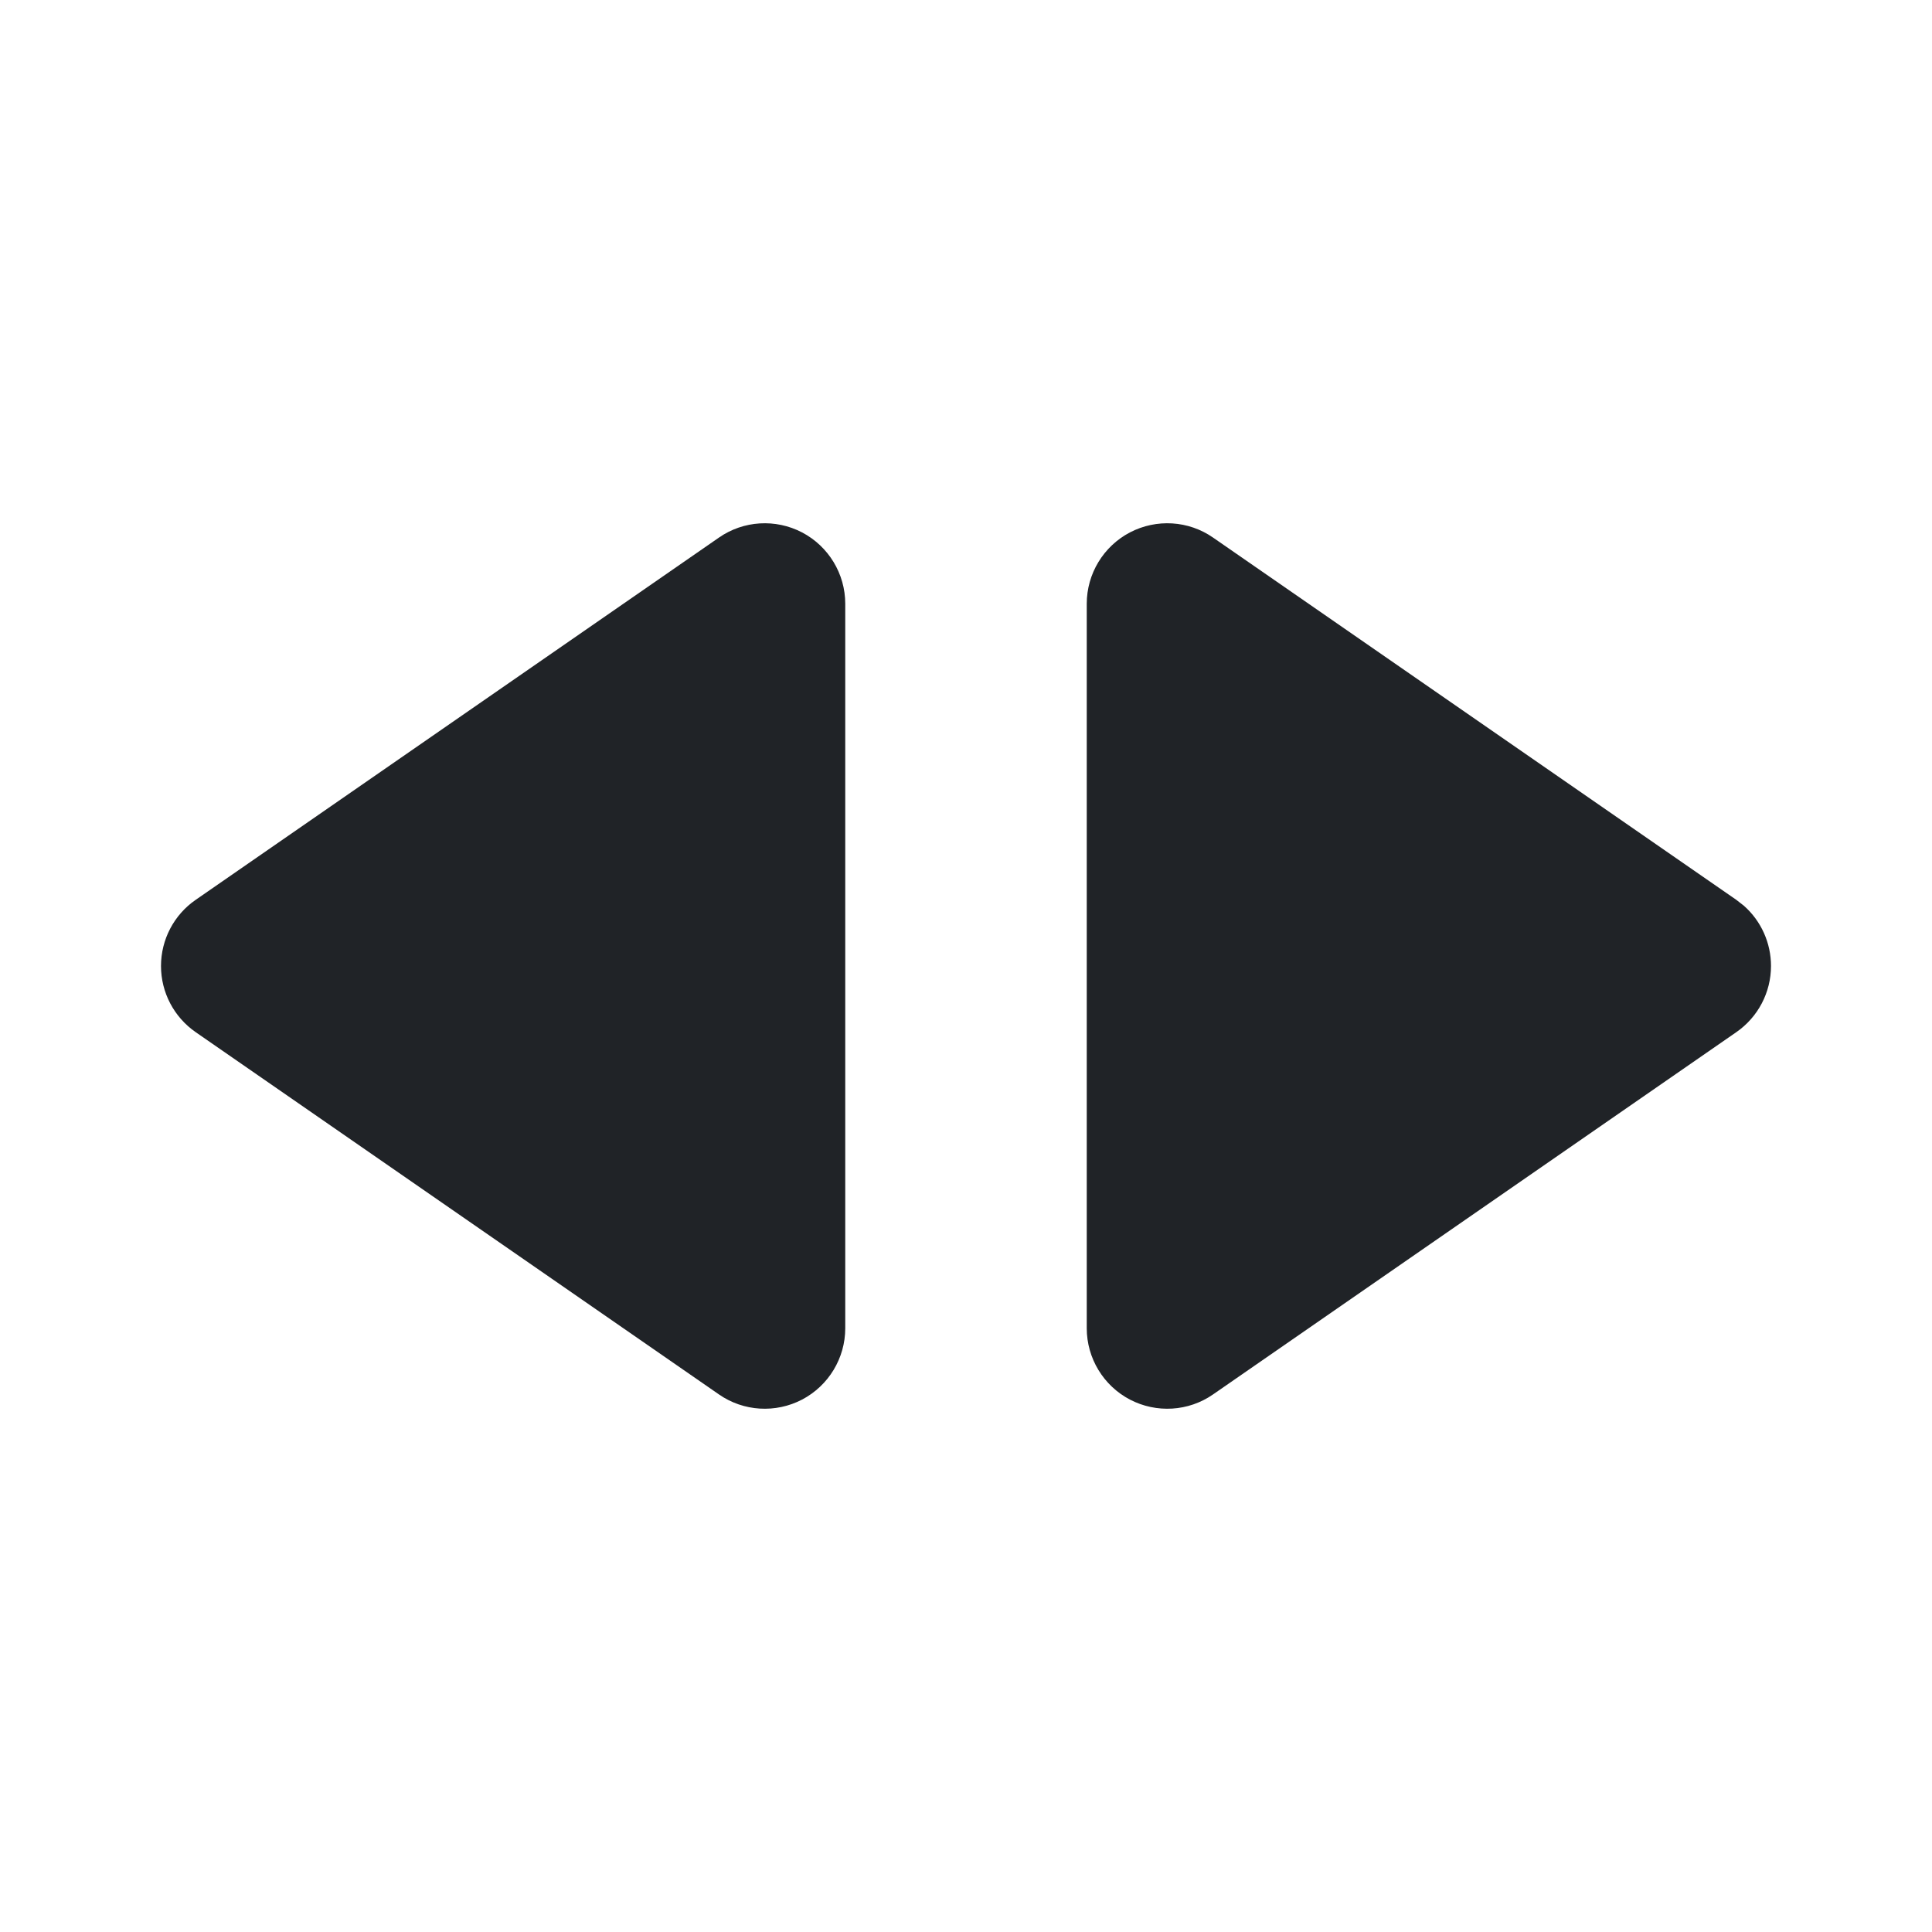 <svg width="24" height="24" viewBox="0 0 24 24" fill="none" xmlns="http://www.w3.org/2000/svg">
<g clip-path="url(#clip0_2281_814)">
<path d="M10.5 16.5C10.5 16.872 10.293 17.213 9.964 17.386C9.634 17.558 9.236 17.534 8.931 17.322L2.431 12.822C2.161 12.635 2 12.328 2 12C2 11.672 2.161 11.364 2.431 11.178L8.931 6.678C9.236 6.466 9.634 6.442 9.964 6.614C10.293 6.787 10.5 7.128 10.5 7.5L10.5 16.5ZM22 12C22 12.328 21.839 12.635 21.569 12.822L15.069 17.322C14.764 17.534 14.366 17.558 14.036 17.386C13.707 17.213 13.5 16.872 13.5 16.5L13.5 7.5C13.5 7.128 13.707 6.787 14.036 6.614C14.366 6.442 14.764 6.466 15.069 6.678L21.569 11.178L21.665 11.253C21.877 11.441 22 11.713 22 12Z" fill="#202327"/>
</g>
<defs>
<clipPath id="clip0_2281_814">
<rect width="24" height="24" fill="white"/>
</clipPath>
</defs>
</svg>
